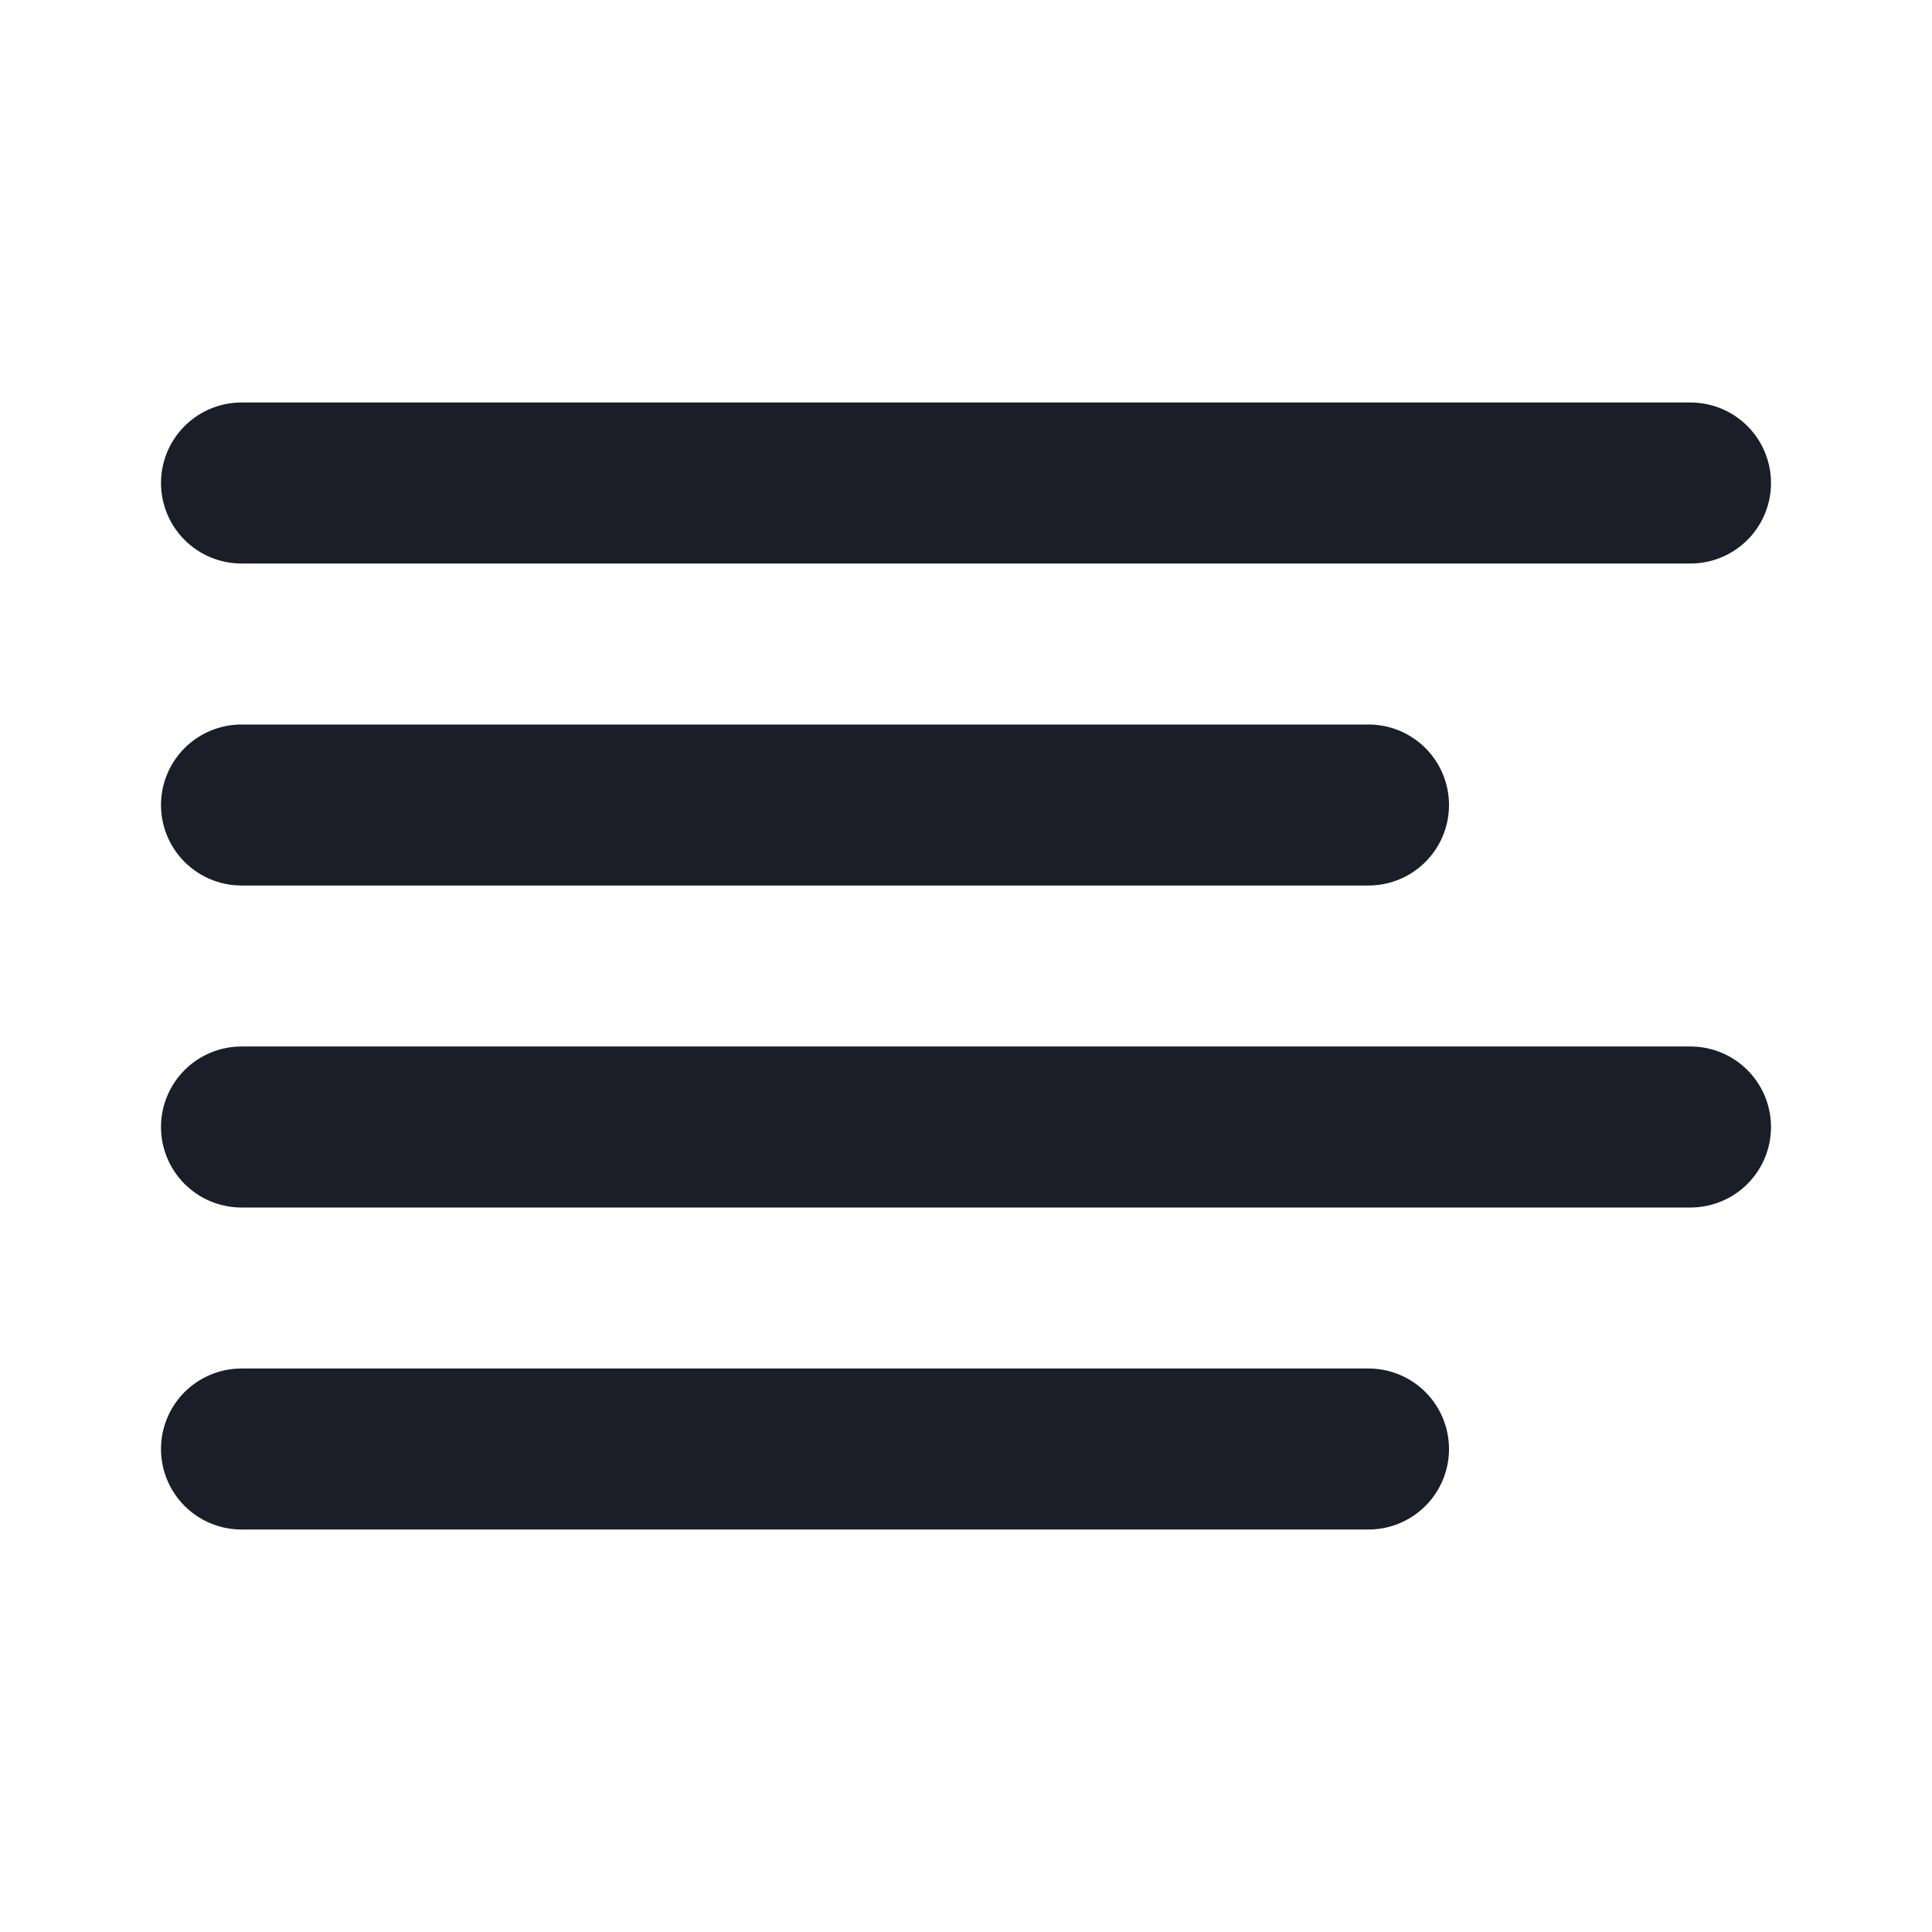 <svg width="24" height="24" viewBox="0 0 24 24" fill="none" xmlns="http://www.w3.org/2000/svg">
<path d="M17 10H3" stroke="#1B1D28" stroke-width="2" stroke-linecap="round" stroke-linejoin="round"/>
<path d="M21 6H3" stroke="#1B1D28" stroke-width="2" stroke-linecap="round" stroke-linejoin="round"/>
<path d="M21 14H3" stroke="#1B1D28" stroke-width="2" stroke-linecap="round" stroke-linejoin="round"/>
<path d="M17 18H3" stroke="#1B1D28" stroke-width="2" stroke-linecap="round" stroke-linejoin="round"/>
</svg>
